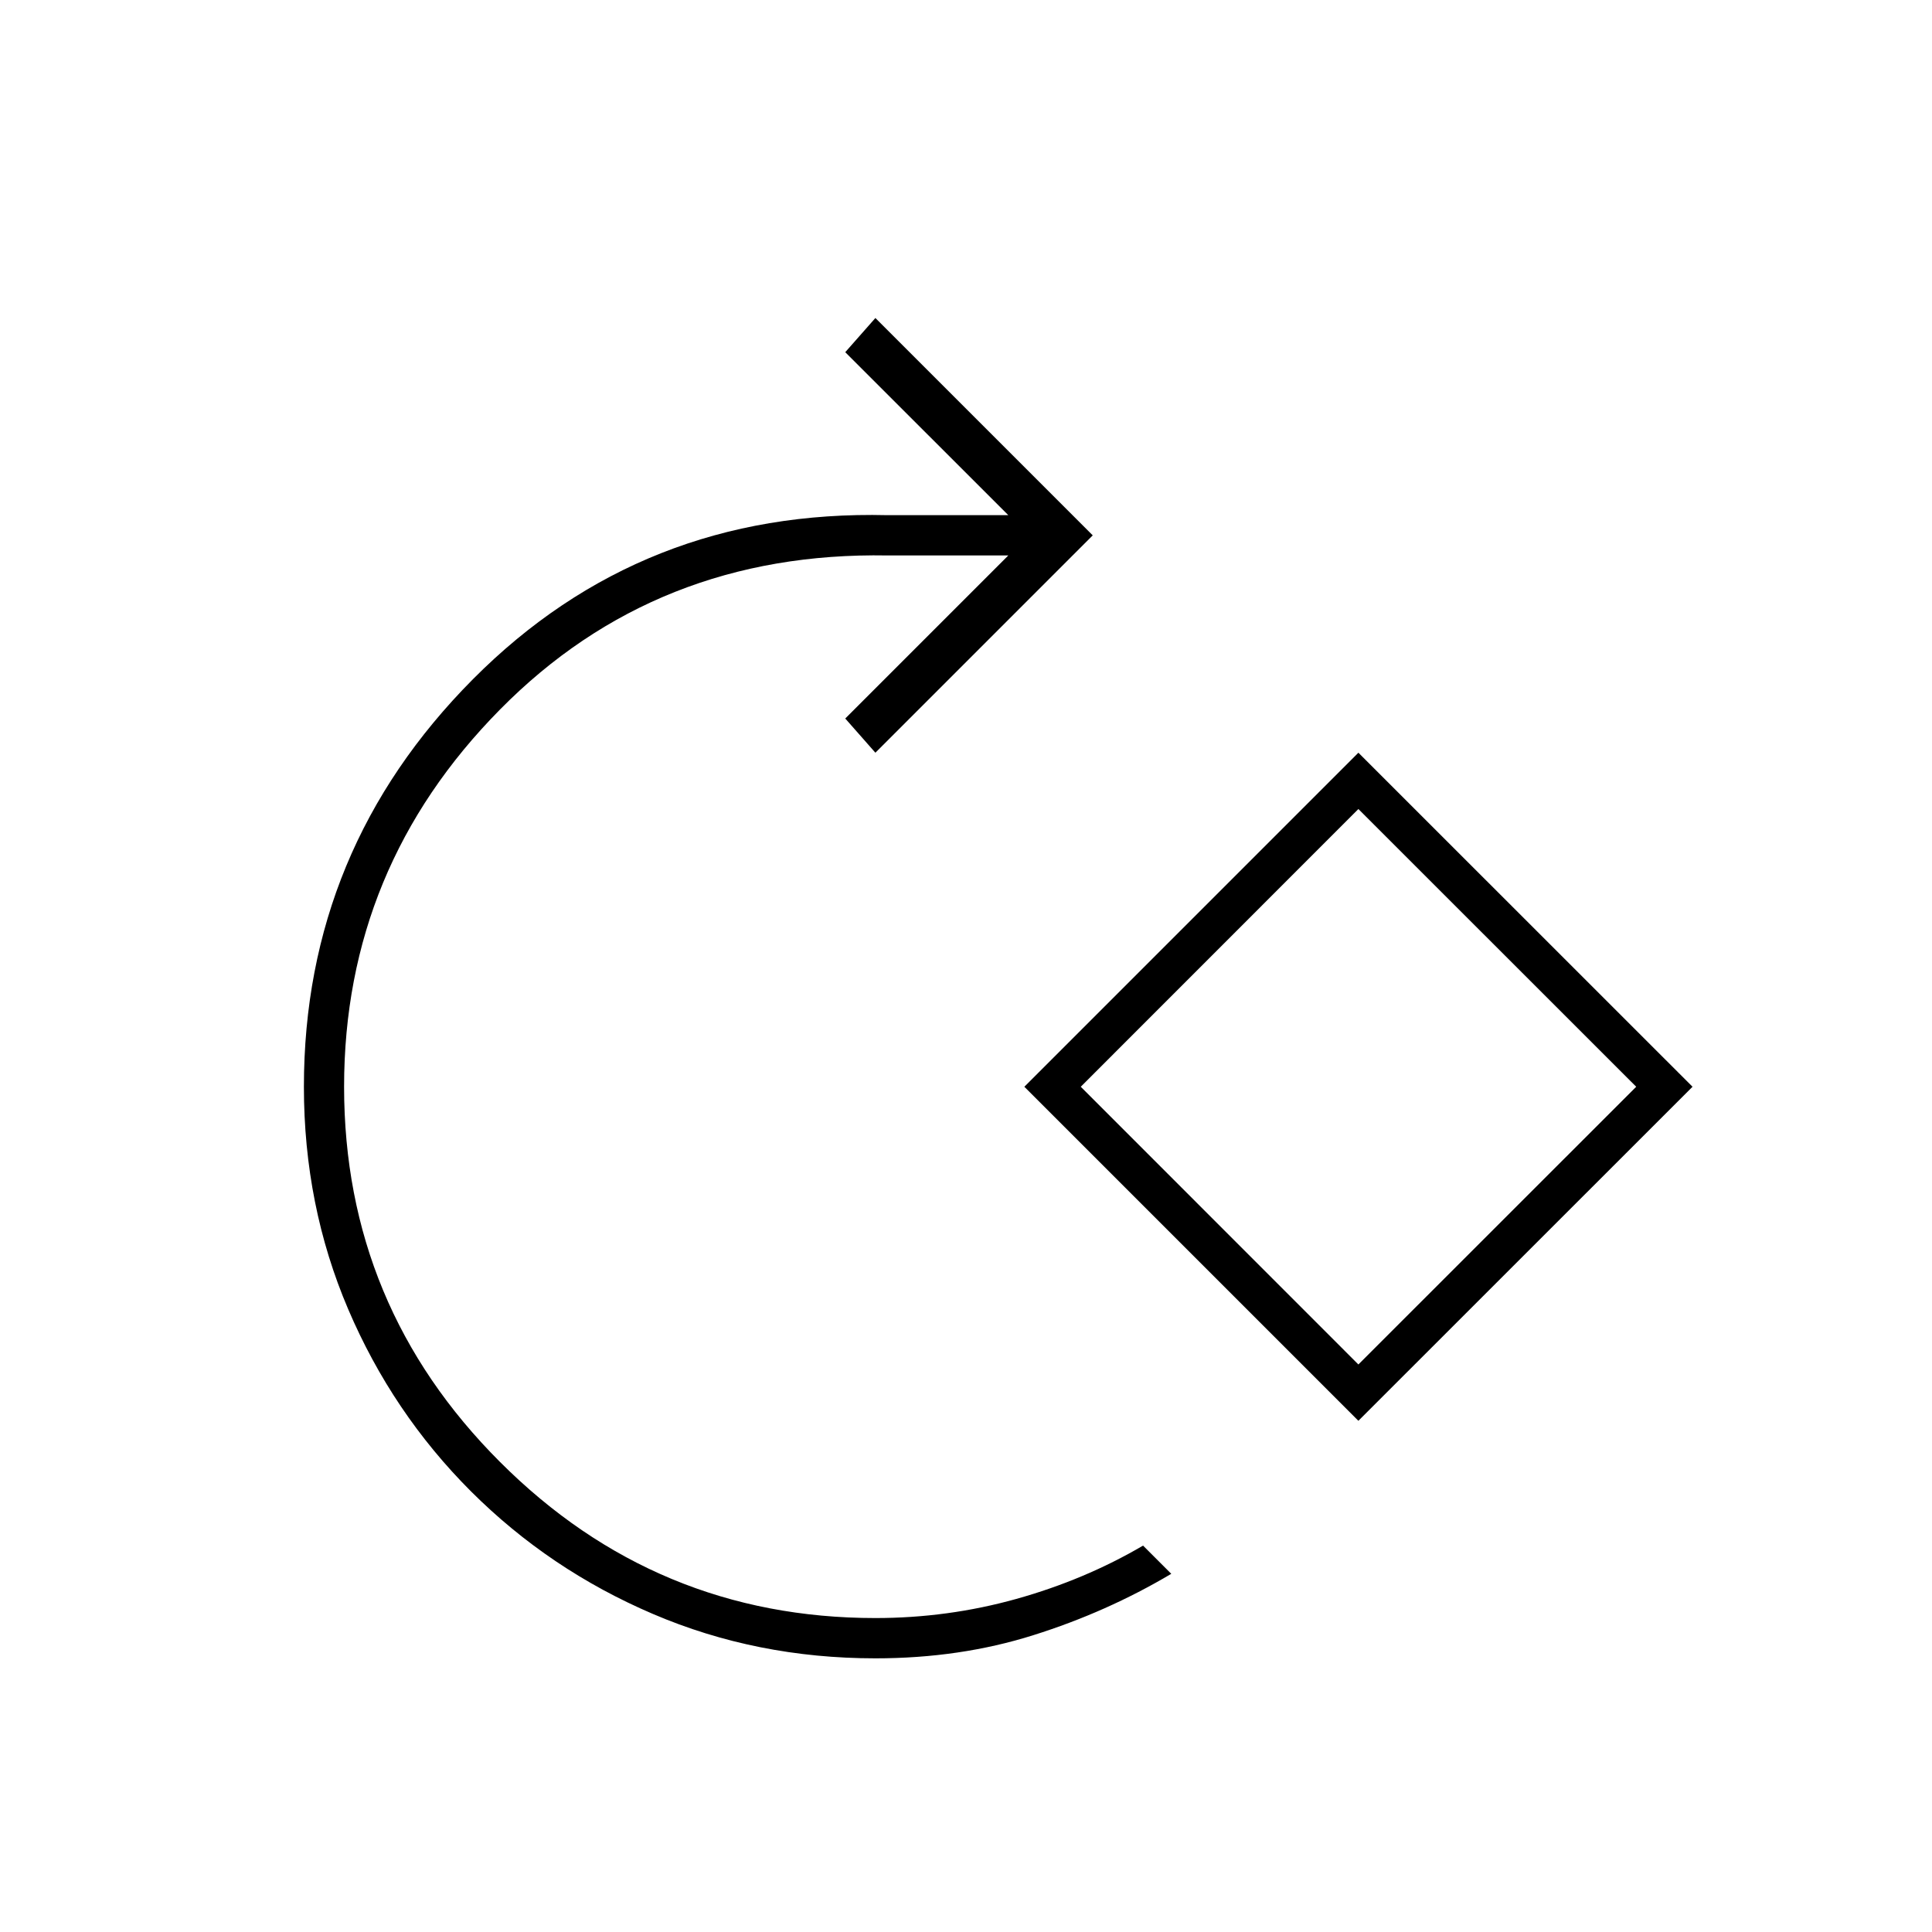 <svg xmlns="http://www.w3.org/2000/svg" height="20" width="20"><path d="M9.062 17.167q-1.229 0-2.302-.459-1.072-.458-1.885-1.27-.813-.813-1.271-1.886-.458-1.073-.458-2.302 0-2.458 1.75-4.219 1.75-1.76 4.292-1.698h1.25L8.75 3.646l.312-.354 2.25 2.25-2.25 2.25-.312-.354 1.688-1.688h-1.25q-2.396-.042-4.011 1.594-1.615 1.635-1.615 3.906t1.615 3.885q1.615 1.615 3.885 1.615.75 0 1.459-.198.708-.198 1.312-.552l.292.292q-.667.396-1.427.635-.76.24-1.636.24Zm5-2.459-3.458-3.458 3.458-3.458 3.459 3.458Zm0-.583 2.876-2.875-2.876-2.875-2.874 2.875Zm0-2.875Z"/></svg>